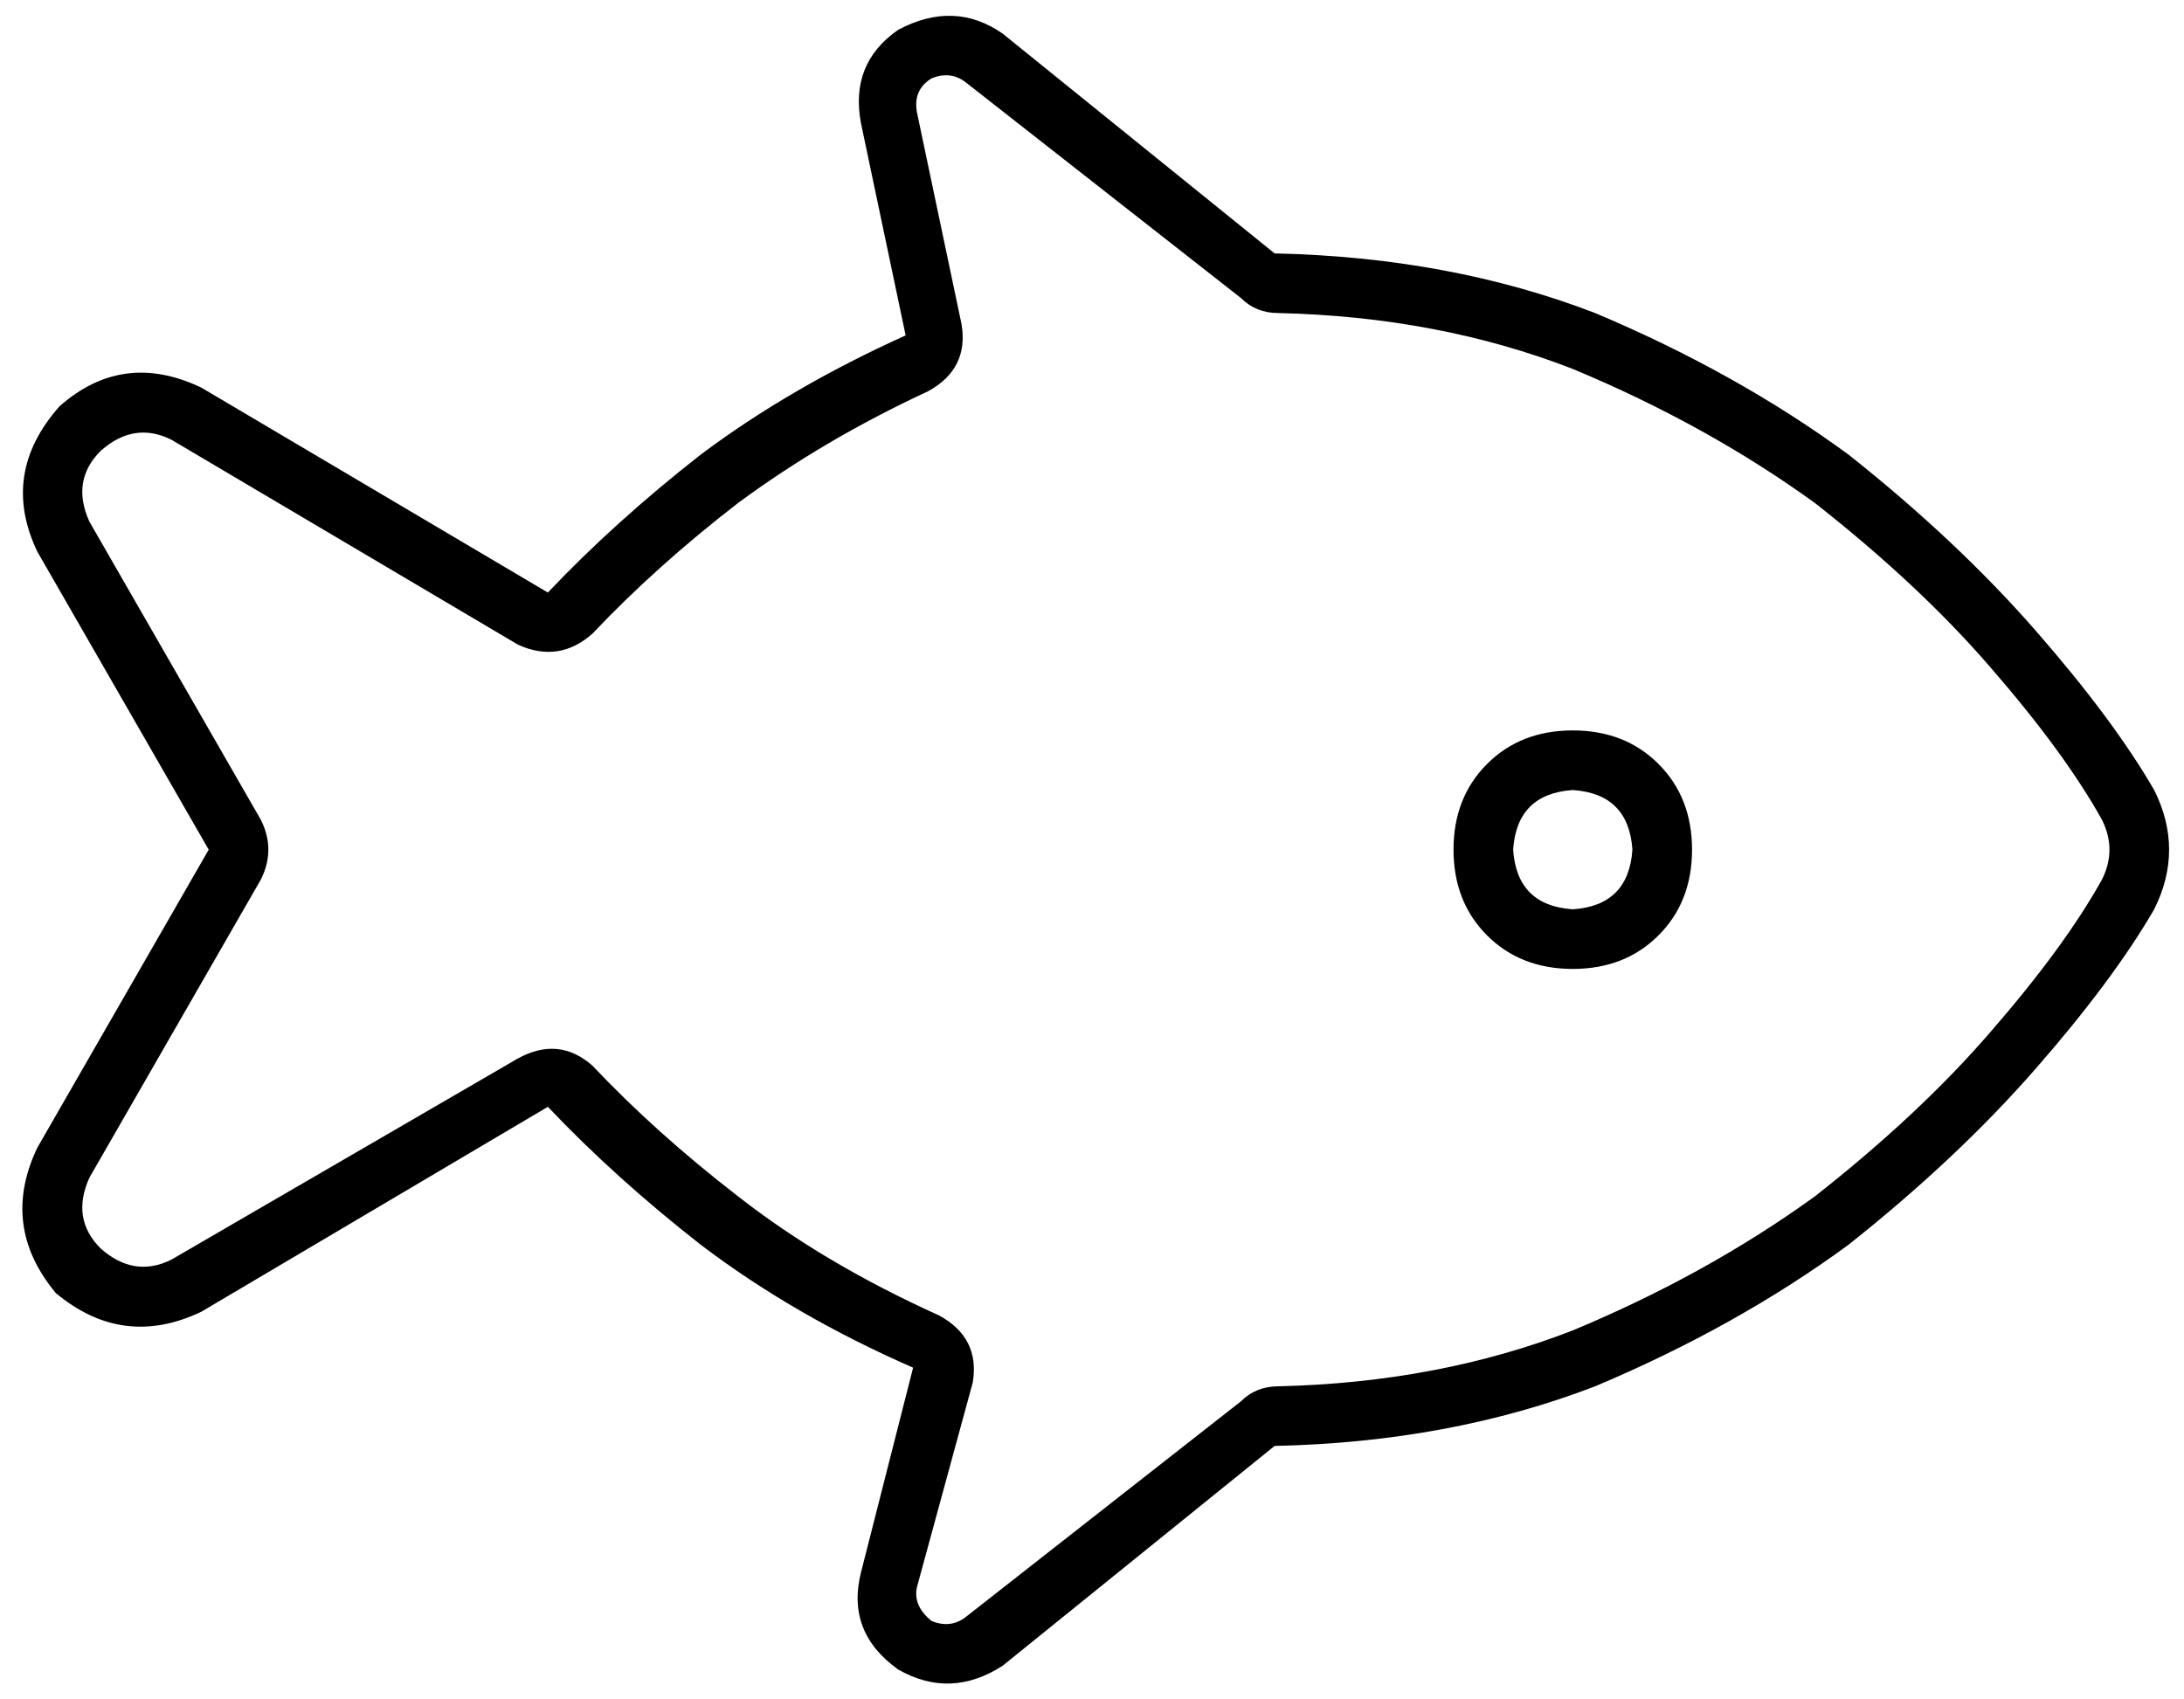 <svg viewBox="0 0 586 456">
  <path
    d="M 249 105 Q 221 118 198 135 Q 176 152 159 170 Q 150 178 139 173 L 46 118 Q 36 113 27 121 Q 19 129 24 140 L 70 220 Q 74 228 70 236 L 24 316 Q 19 327 27 335 Q 36 343 46 338 L 139 284 Q 150 278 159 286 Q 176 304 198 321 Q 221 339 252 353 Q 263 359 261 371 L 246 426 Q 245 431 250 435 Q 255 437 259 434 L 333 376 Q 337 372 343 372 Q 386 371 422 357 Q 458 342 487 321 Q 515 299 534 277 Q 554 254 564 236 Q 568 228 564 220 Q 554 202 534 179 Q 515 157 487 135 Q 458 114 422 99 Q 386 85 343 84 Q 337 84 333 80 L 259 22 Q 255 19 250 21 Q 245 24 246 30 L 258 87 Q 260 99 249 105 L 249 105 Z M 269 447 Q 255 456 241 448 Q 227 438 231 422 L 245 367 Q 213 353 188 334 Q 165 316 147 297 L 54 352 Q 33 362 15 347 Q 0 329 10 308 L 56 228 L 10 148 Q 0 127 16 109 Q 33 94 54 104 L 147 159 Q 165 140 188 122 Q 212 104 243 90 L 231 33 Q 228 17 241 8 Q 256 0 269 9 L 342 68 Q 389 69 428 84 Q 466 100 496 122 Q 525 145 546 169 Q 567 193 578 212 Q 586 228 578 244 Q 567 263 546 287 Q 525 311 496 334 Q 466 356 428 372 Q 389 387 342 388 L 269 447 L 269 447 Z M 422 196 Q 436 196 445 205 L 445 205 Q 454 214 454 228 Q 454 242 445 251 Q 436 260 422 260 Q 408 260 399 251 Q 390 242 390 228 Q 390 214 399 205 Q 408 196 422 196 L 422 196 Z M 438 228 Q 437 213 422 212 Q 407 213 406 228 Q 407 243 422 244 Q 437 243 438 228 L 438 228 Z"
  />
</svg>